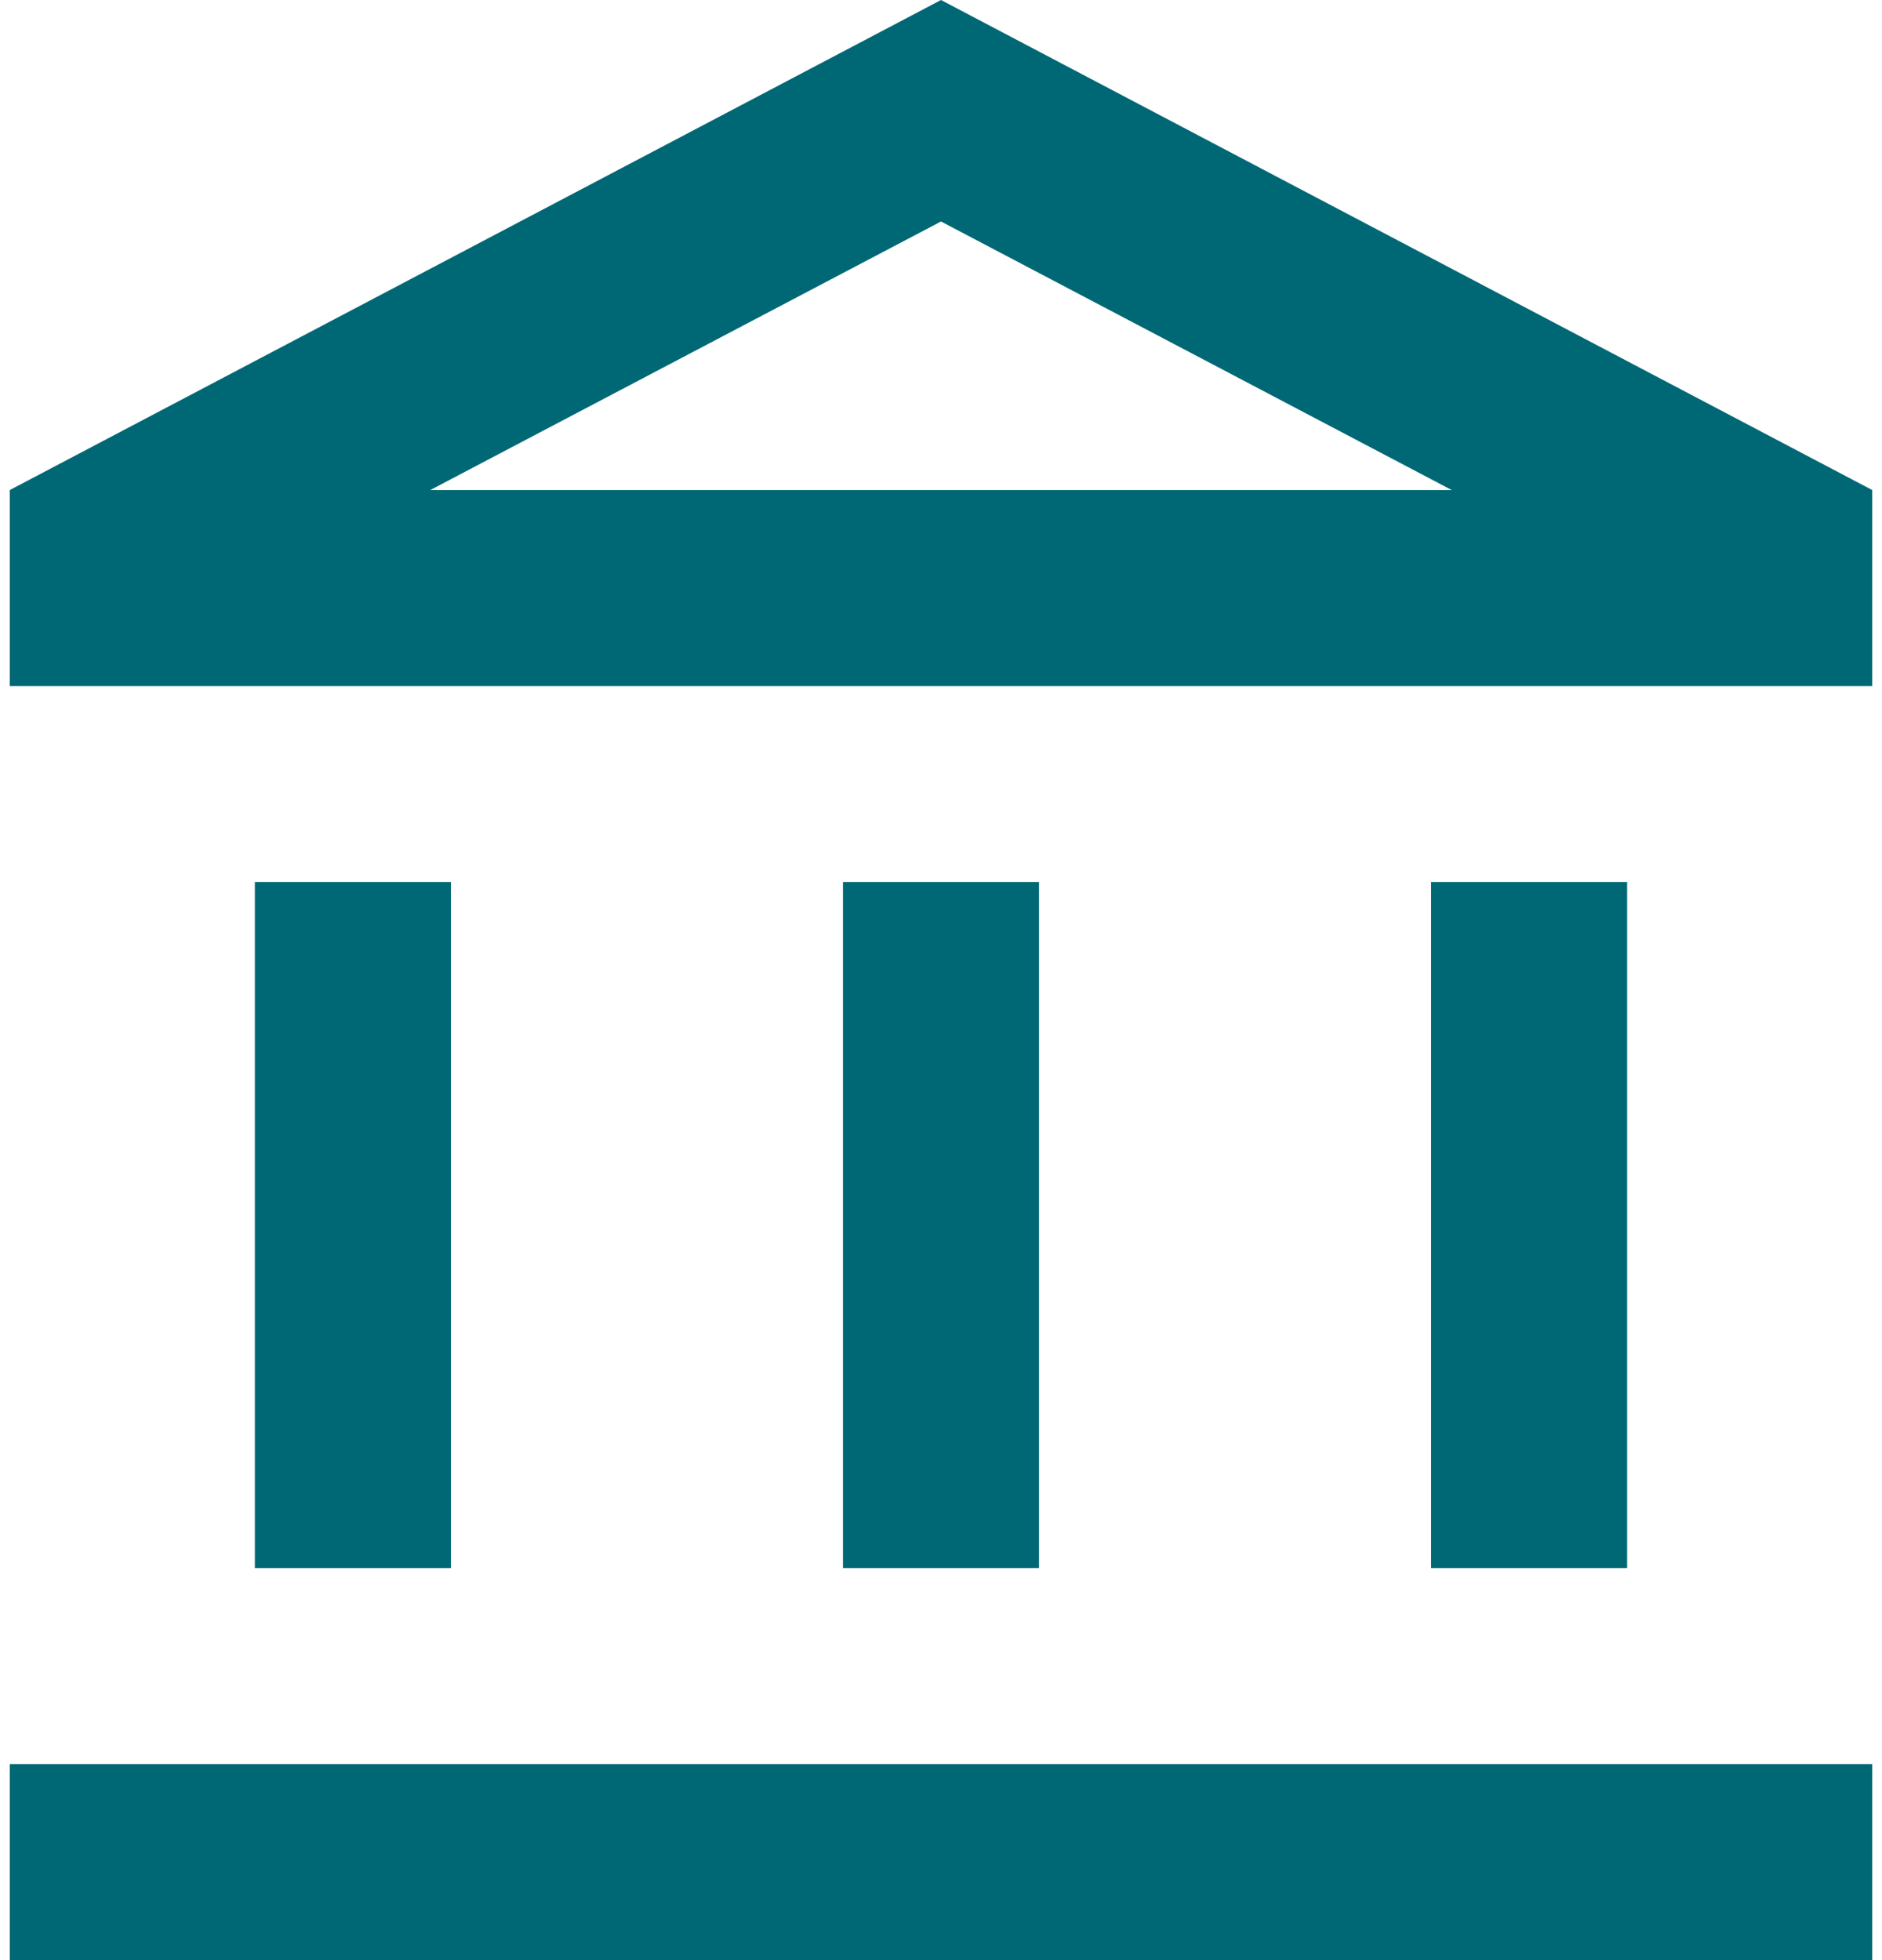 <svg width="48" height="50" viewBox="0 0 48 50" fill="none" xmlns="http://www.w3.org/2000/svg">
<path d="M11.5 22.5H6.5V40H11.5V22.5ZM26.5 22.5H21.5V40H26.5V22.5ZM47.75 45H0.25V50H47.75V45ZM41.5 22.5H36.5V40H41.5V22.5ZM24 5.65L37.025 12.5H10.975L24 5.65ZM24 0L0.25 12.5V17.5H47.75V12.5L24 0Z" fill="#006874"/>
</svg>

